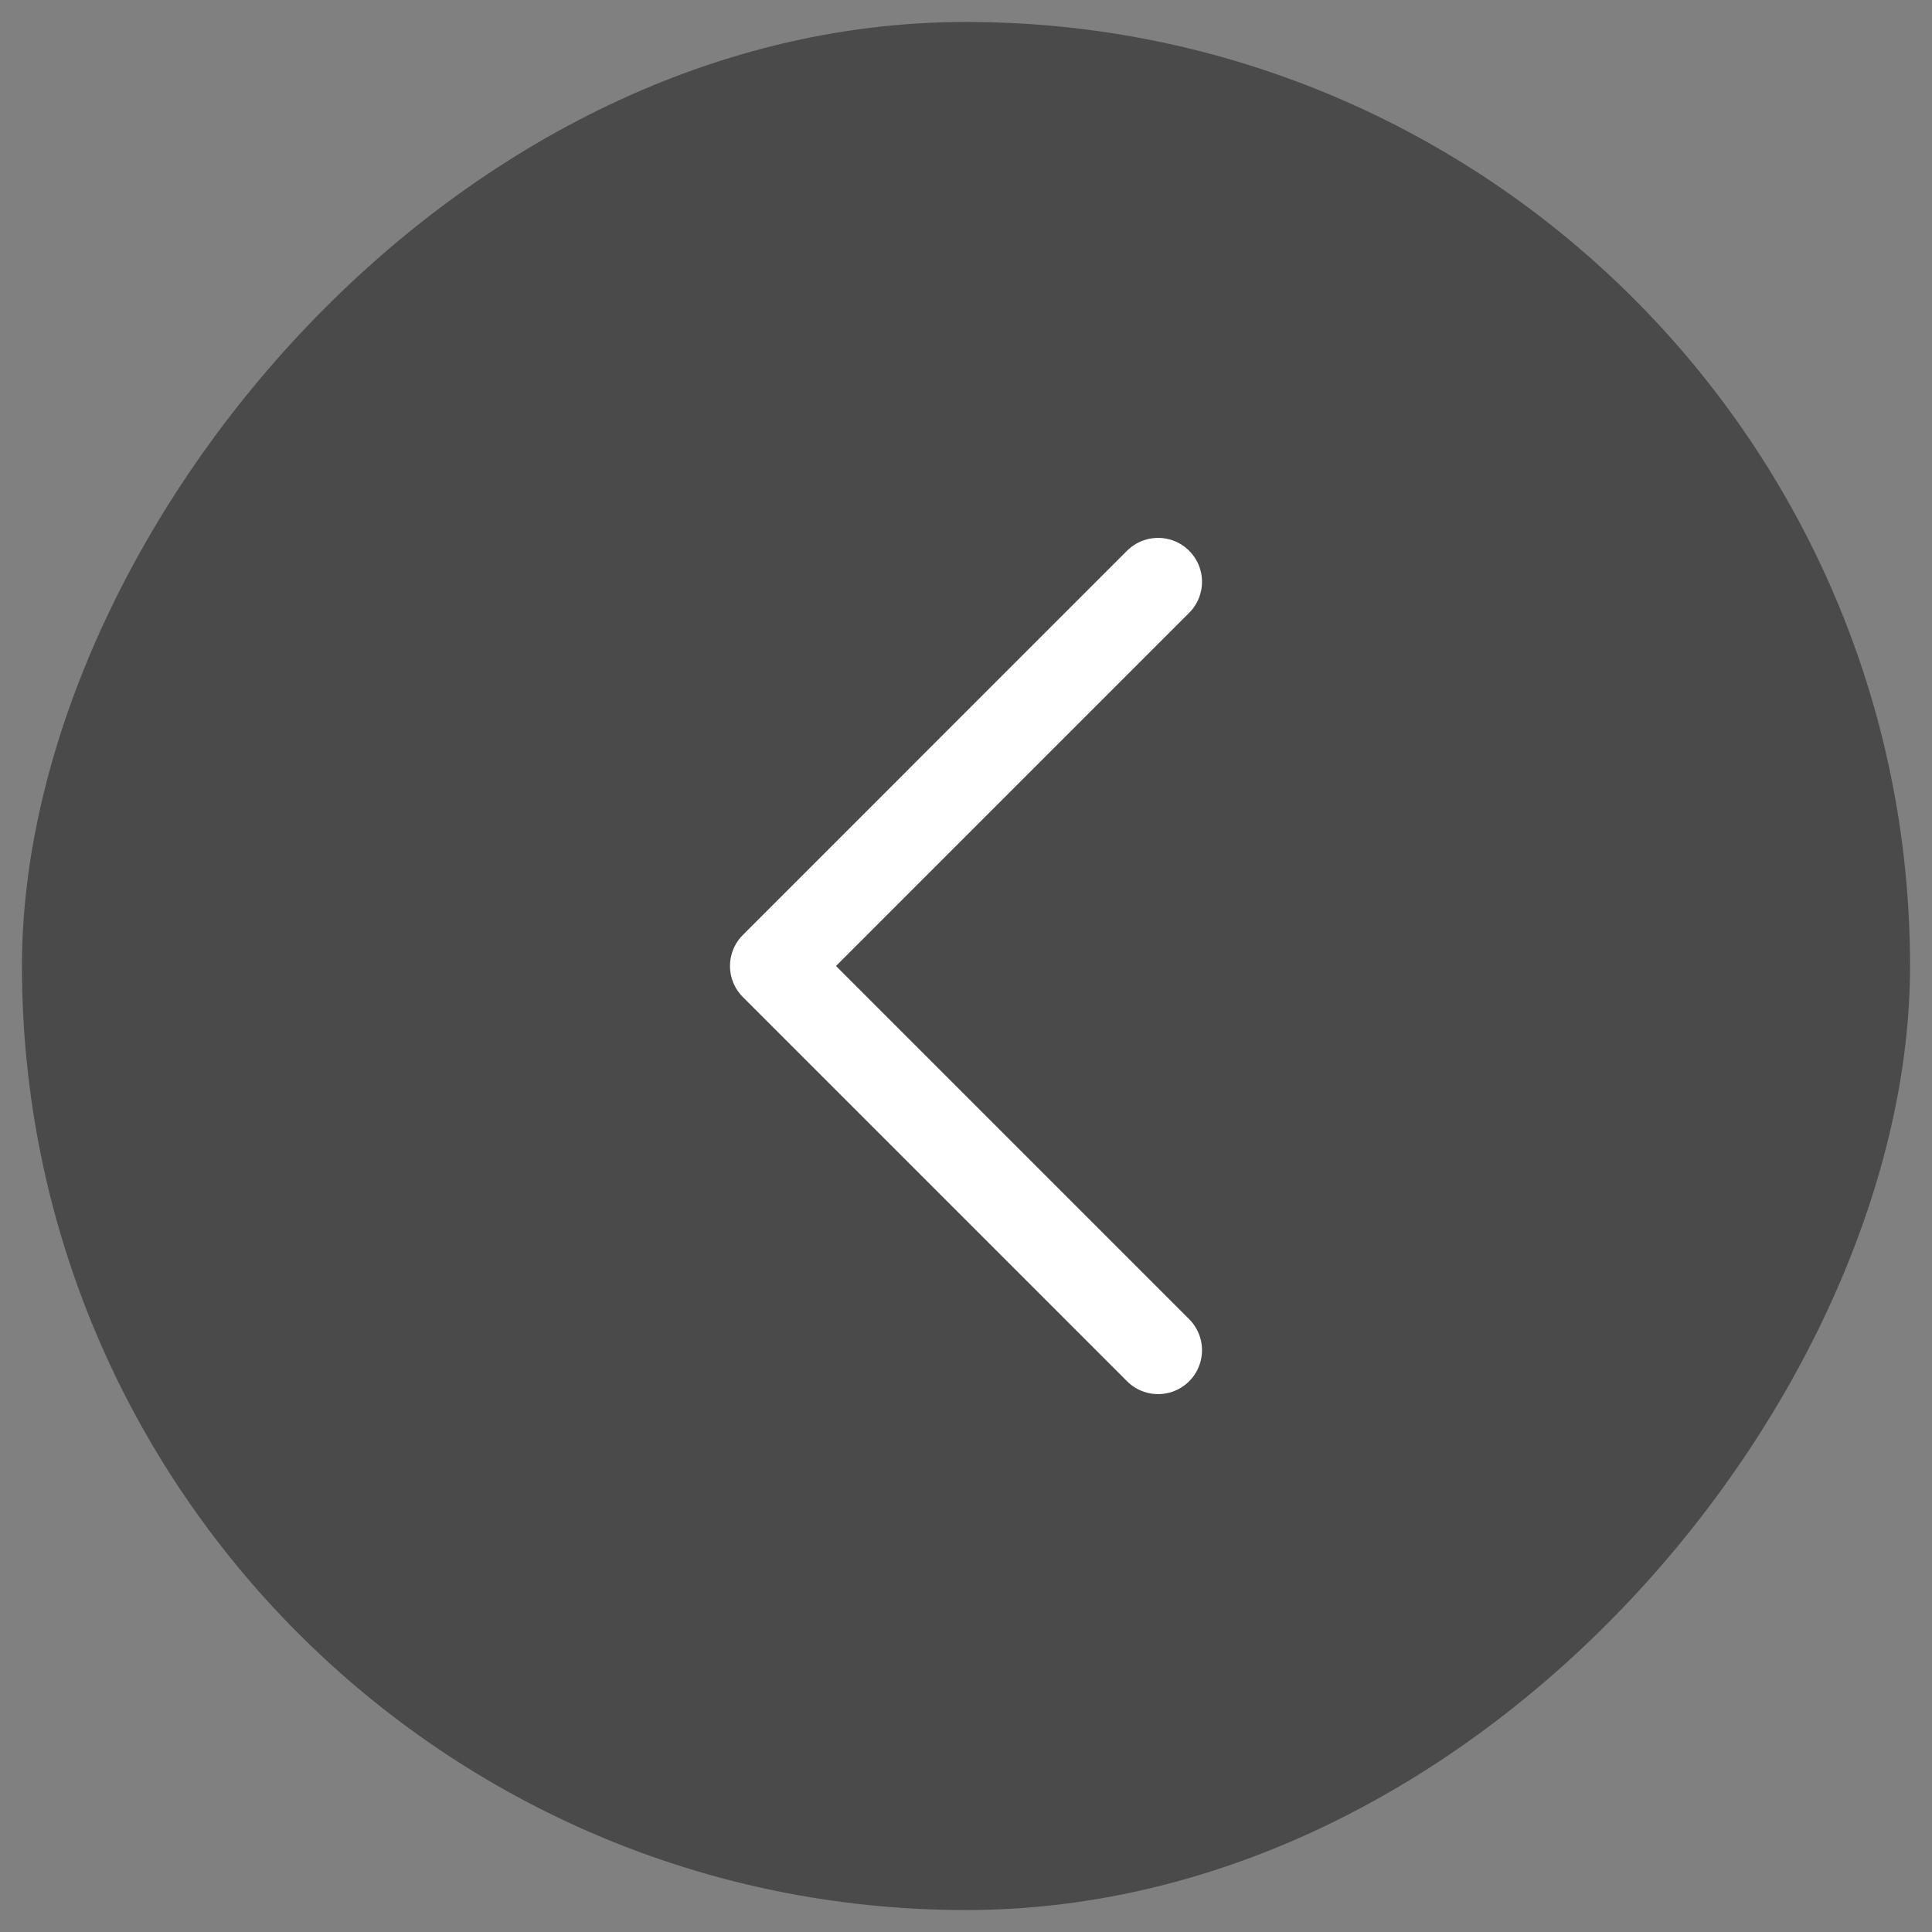<svg width="44" height="44" viewBox="0 0 44 44" fill="none" xmlns="http://www.w3.org/2000/svg">
<rect x="0" y="0" width="44" height="44" fill="#808080" stroke="none"/>
<rect width="43" height="43" rx="21.5" transform="matrix(-1 0 0 1 43.5 0.5)" fill="#4A4A4A"/>
<path d="M26.375 30.75L17.625 22L26.375 13.25" stroke="white" stroke-width="2" stroke-linecap="round" stroke-linejoin="round"/>
</svg>
